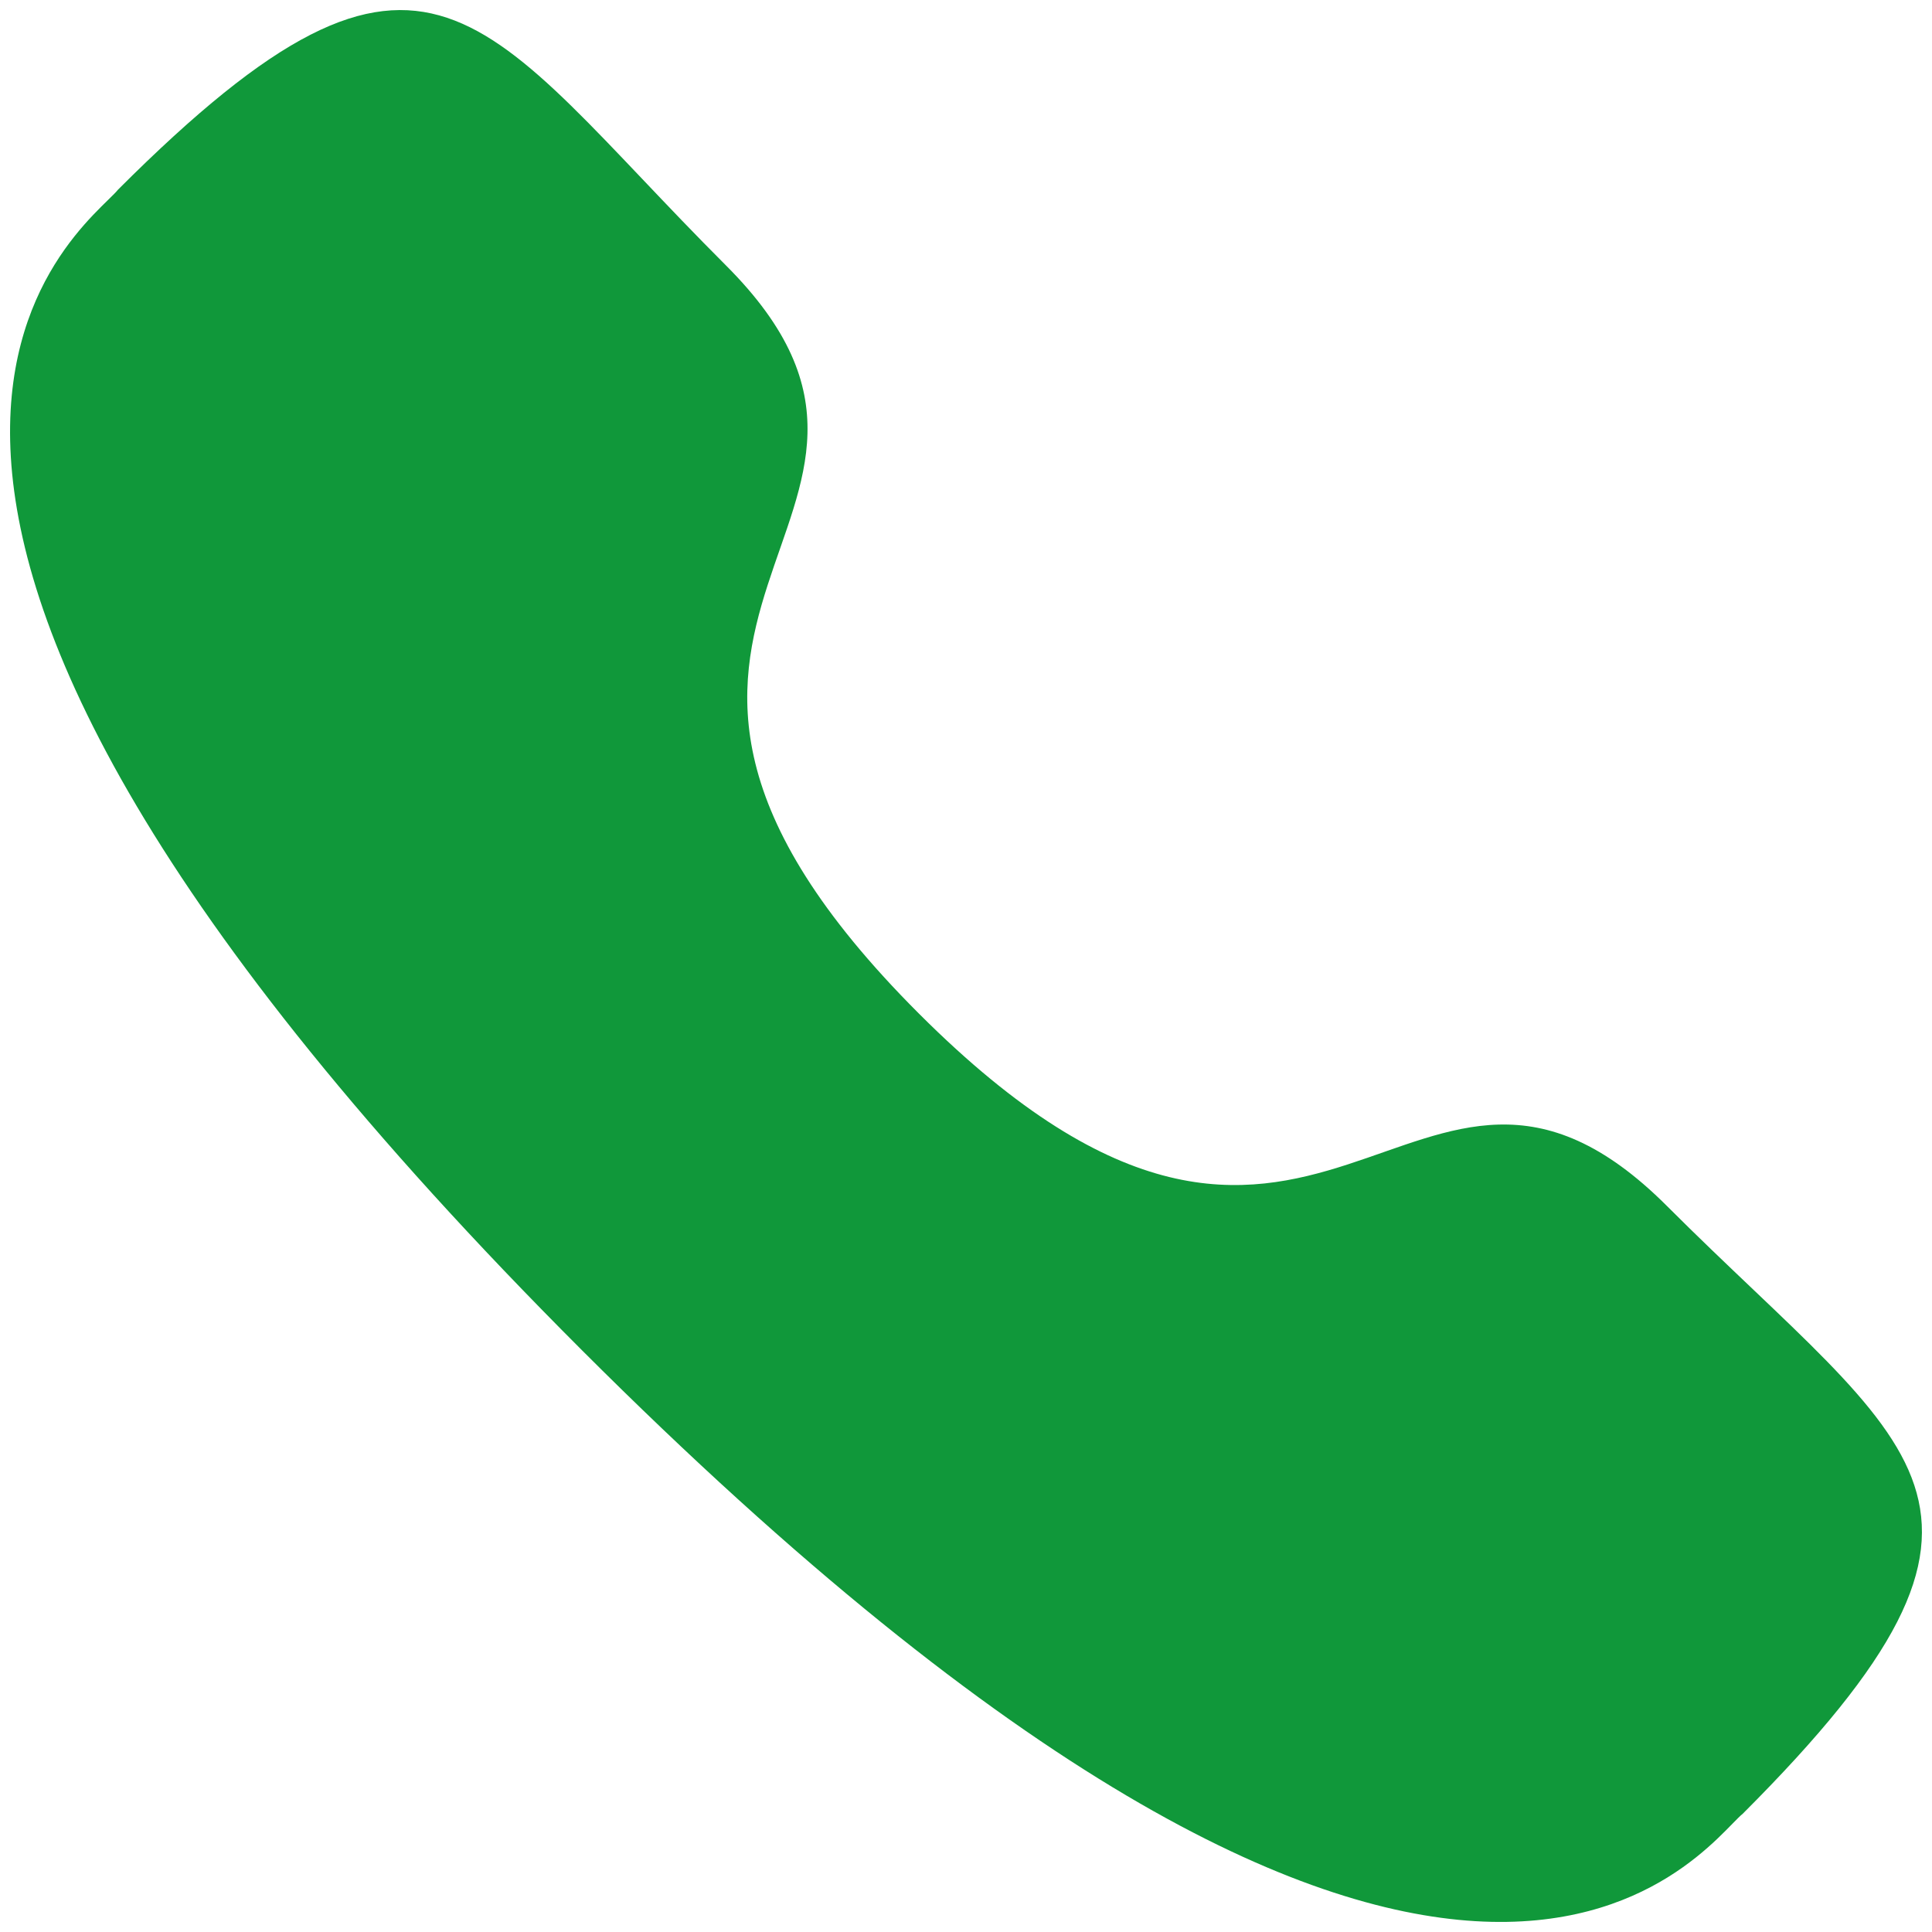 <svg width="24" height="24" viewBox="0 0 24 24" fill="none" xmlns="http://www.w3.org/2000/svg">
<path fill-rule="evenodd" clip-rule="evenodd" d="M11.415 12.591C16.401 17.576 17.532 11.808 20.707 14.981C23.768 18.041 25.527 18.654 21.649 22.531C21.163 22.921 18.077 27.618 7.231 16.775C-3.617 5.93 1.077 2.841 1.467 2.355C5.355 -1.533 5.957 0.237 9.018 3.297C12.193 6.471 6.428 7.606 11.415 12.591Z" fill="#10983A"/>
</svg>
